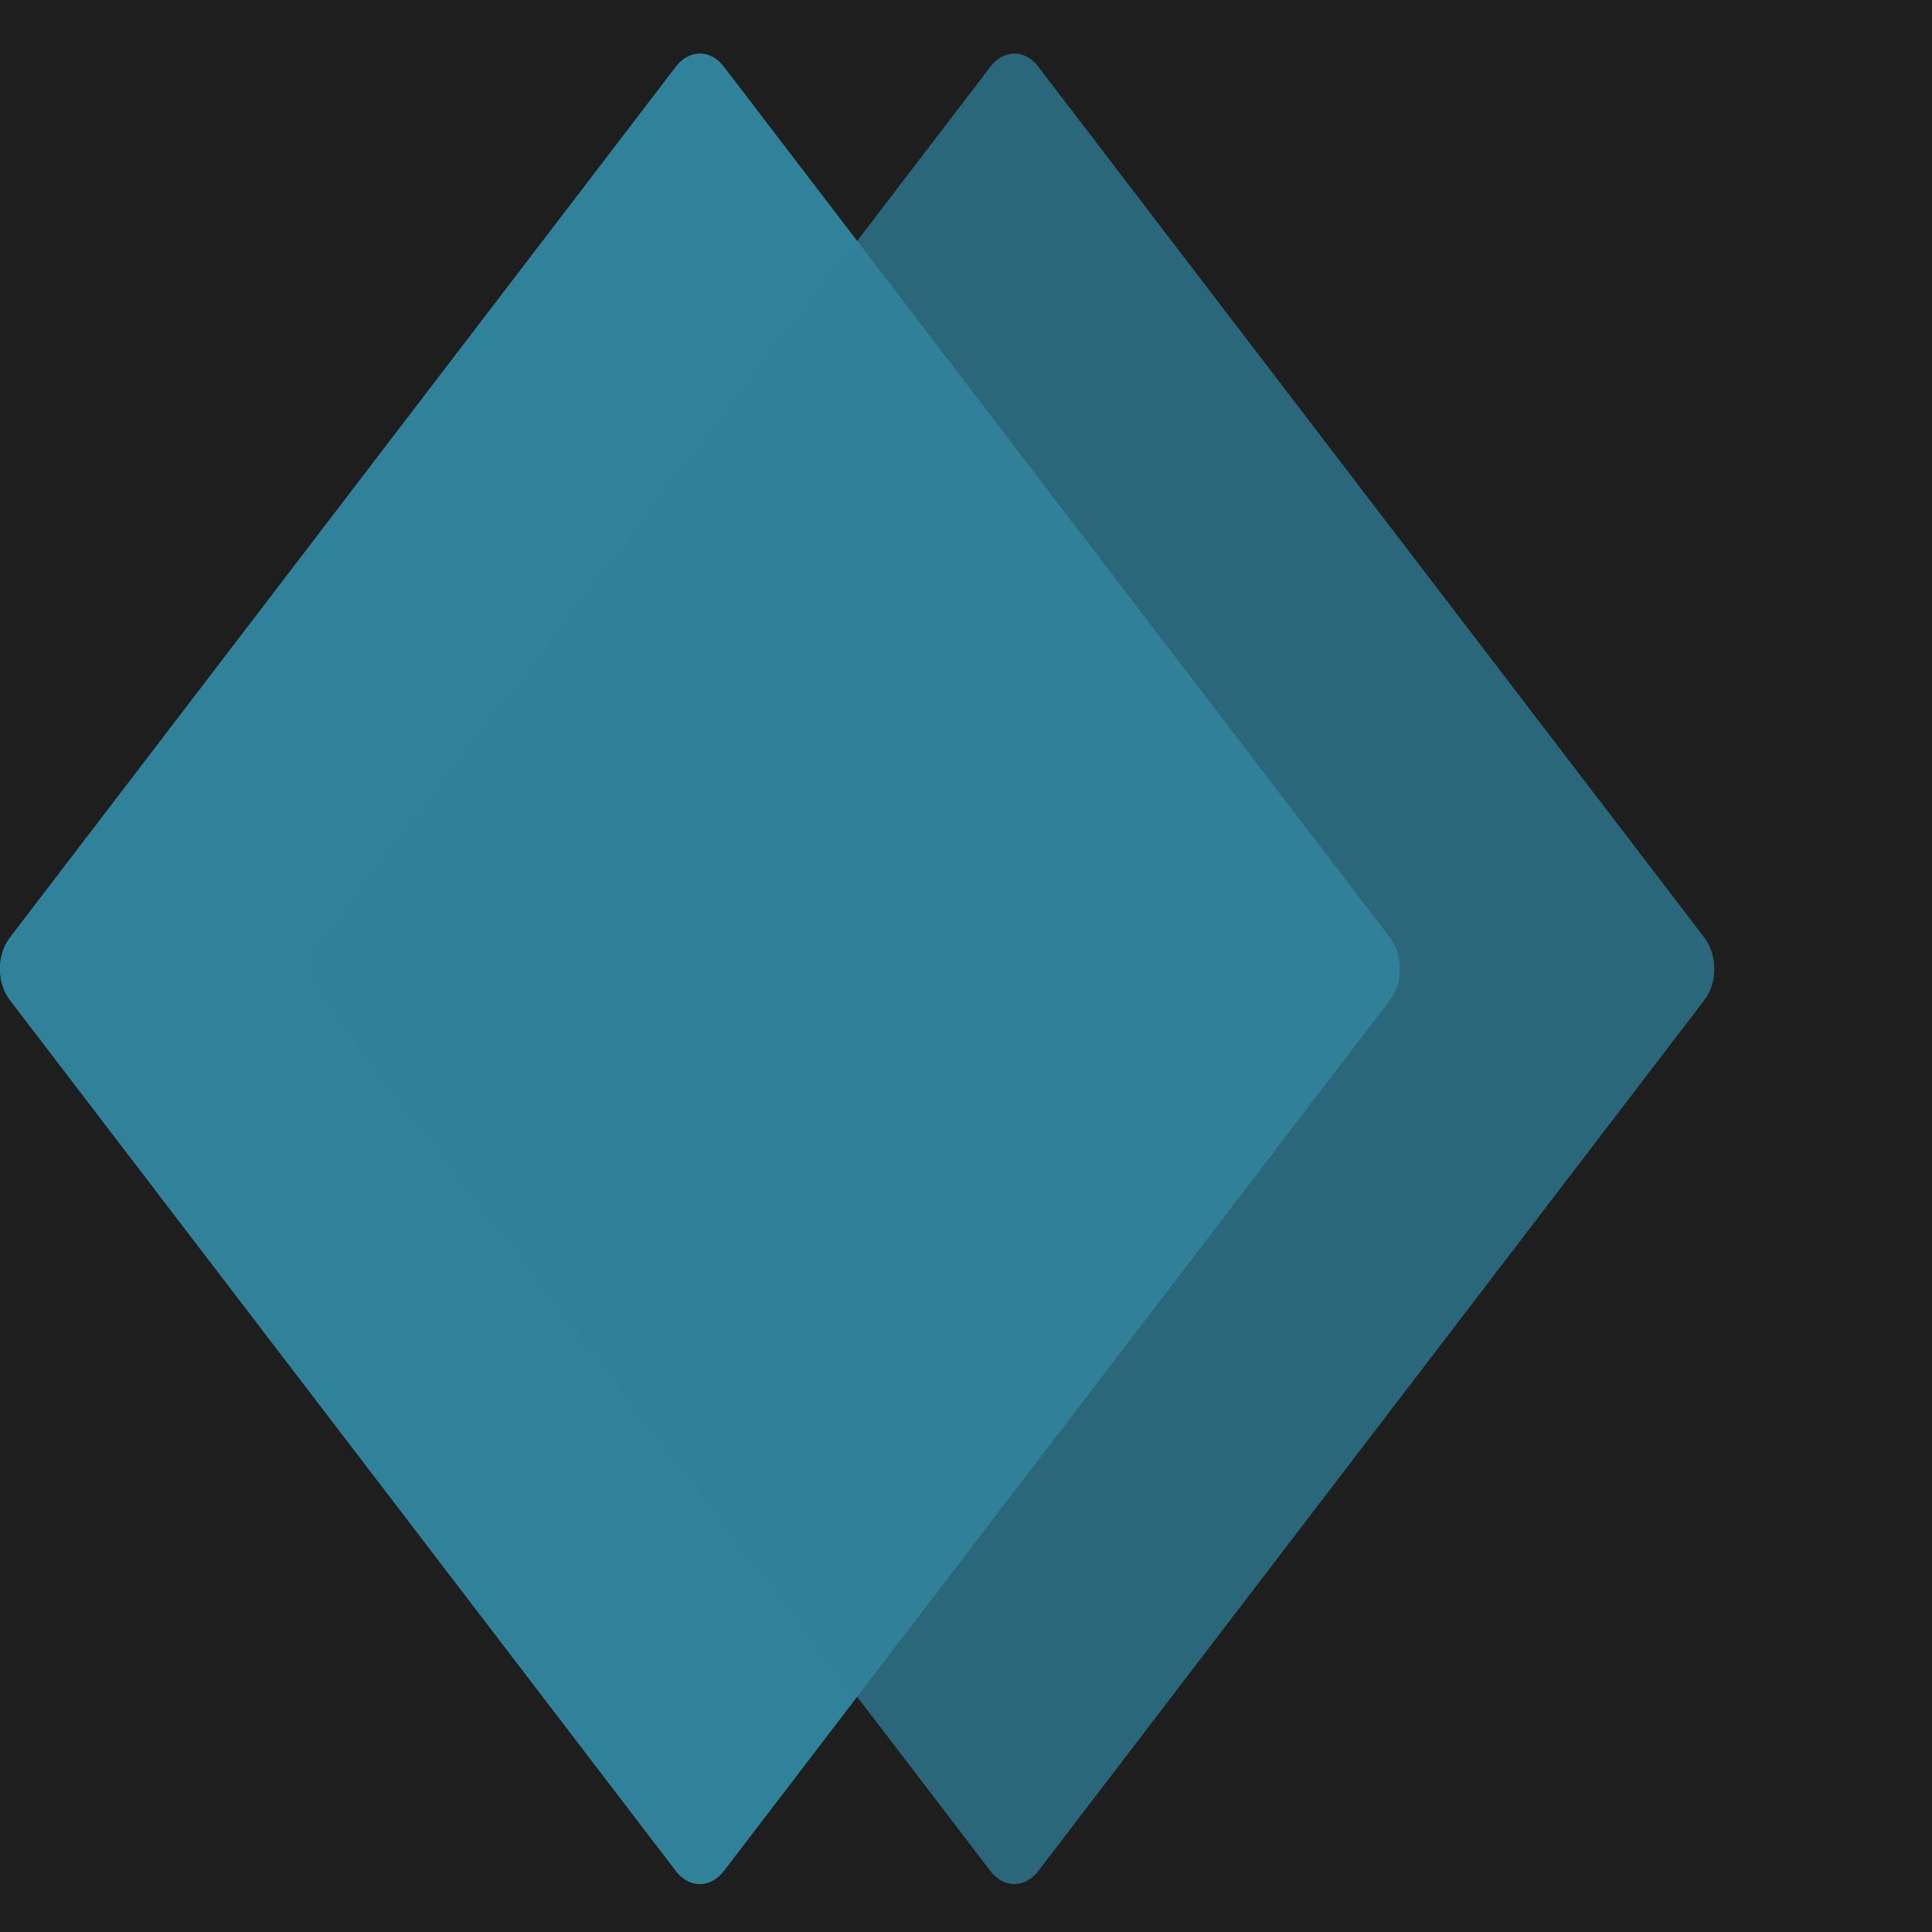 <svg width="100" height="100" viewBox="0 0 100 100" fill="none" xmlns="http://www.w3.org/2000/svg">
<rect width="100" height="100" fill="#1E1E1E"/>
<g clip-path="url(#clip0_0_1)">
<mask id="mask0_0_1" style="mask-type:luminance" maskUnits="userSpaceOnUse" x="-17" y="0" width="108" height="100">
<path d="M-16.279 4.00543e-05H90.698V100H-16.279L-16.279 4.00543e-05Z" fill="white"/>
</mask>
<g mask="url(#mask0_0_1)">
<path d="M37.455 96.85C36.773 97.737 35.675 97.737 34.994 96.85L0.511 51.758C-0.17 50.868 -0.17 49.426 0.511 48.537L34.994 3.445C35.675 2.555 36.773 2.555 37.455 3.445L71.941 48.537C72.619 49.426 72.619 50.868 71.941 51.758L37.455 96.85Z" fill="#30819A"/>
<path d="M37.455 96.85C36.773 97.737 35.675 97.737 34.994 96.85L0.511 51.758C-0.17 50.868 -0.17 49.426 0.511 48.537L34.994 3.445C35.675 2.555 36.773 2.555 37.455 3.445L71.941 48.537C72.619 49.426 72.619 50.868 71.941 51.758L37.455 96.85Z" fill="#30819A"/>
</g>
<mask id="mask1_0_1" style="mask-type:luminance" maskUnits="userSpaceOnUse" x="0" y="0" width="107" height="100">
<path d="M0 4.00543e-05H106.977V100H0L0 4.00543e-05Z" fill="white"/>
</mask>
<g mask="url(#mask1_0_1)">
<path d="M53.734 96.85C53.052 97.737 51.954 97.737 51.273 96.85L16.79 51.758C16.109 50.868 16.109 49.426 16.79 48.537L51.273 3.445C51.954 2.555 53.052 2.555 53.734 3.445L88.22 48.537C88.898 49.426 88.898 50.868 88.22 51.758L53.734 96.85Z" fill="#30819A" fill-opacity="0.5"/>
<path d="M53.734 96.85C53.052 97.737 51.954 97.737 51.273 96.85L16.79 51.758C16.109 50.868 16.109 49.426 16.79 48.537L51.273 3.445C51.954 2.555 53.052 2.555 53.734 3.445L88.22 48.537C88.898 49.426 88.898 50.868 88.22 51.758L53.734 96.85Z" fill="#30819A" fill-opacity="0.5"/>
</g>
</g>
<defs>
<clipPath id="clip0_0_1">
<rect width="100" height="100" fill="white"/>
</clipPath>
</defs>
</svg>
